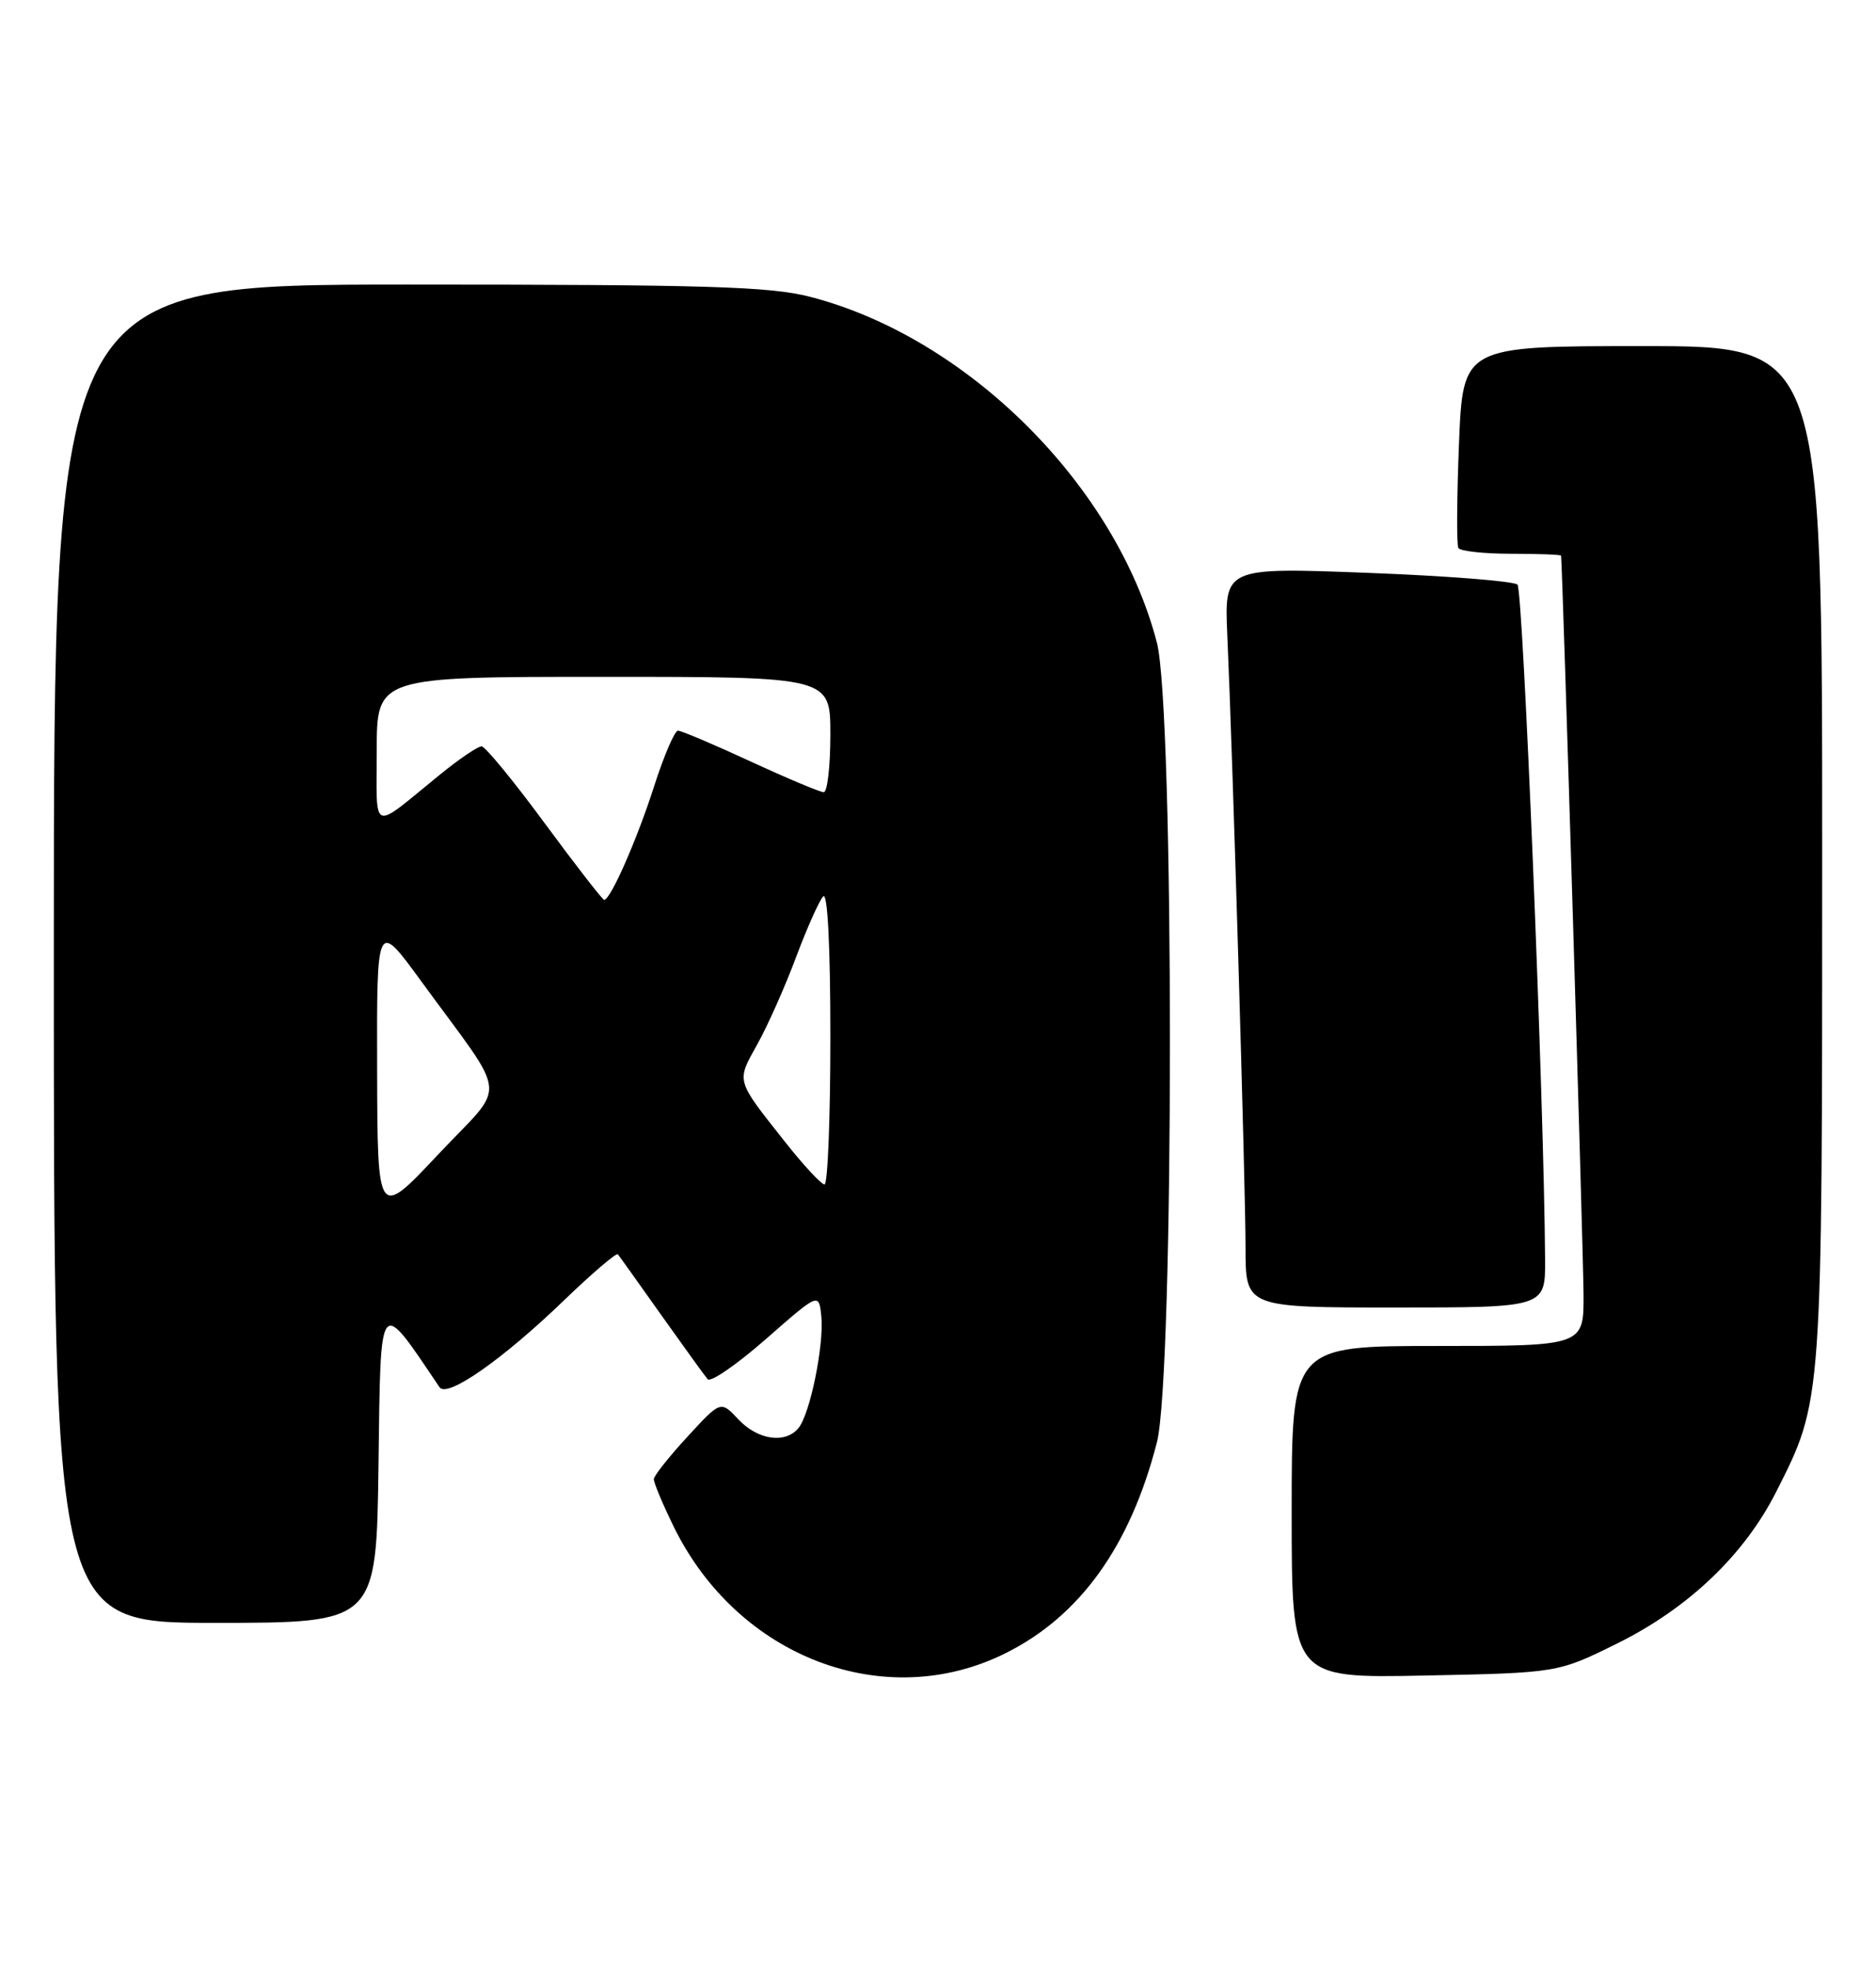 <?xml version="1.0" encoding="UTF-8" standalone="no"?>
<!DOCTYPE svg PUBLIC "-//W3C//DTD SVG 1.1//EN" "http://www.w3.org/Graphics/SVG/1.1/DTD/svg11.dtd" >
<svg xmlns="http://www.w3.org/2000/svg" xmlns:xlink="http://www.w3.org/1999/xlink" version="1.1" viewBox="0 0 244 256">
 <g >
 <path fill="currentColor"
d=" M 130.82 214.93 C 140.49 210.10 147.01 201.01 150.47 187.54 C 152.73 178.74 152.73 92.22 150.47 83.55 C 145.15 63.13 125.82 43.86 105.36 38.59 C 100.18 37.25 91.94 37.00 53.11 37.00 C 7.00 37.00 7.00 37.00 7.00 124.00 C 7.00 211.00 7.00 211.00 27.98 211.00 C 48.96 211.00 48.96 211.00 49.23 190.39 C 49.52 168.18 49.21 168.57 57.17 180.37 C 58.14 181.81 65.31 176.81 73.25 169.17 C 76.96 165.59 80.16 162.86 80.36 163.08 C 80.55 163.31 83.10 166.88 86.02 171.00 C 88.95 175.12 91.65 178.87 92.04 179.32 C 92.42 179.77 95.83 177.42 99.62 174.10 C 106.50 168.07 106.50 168.07 106.82 171.10 C 107.21 174.79 105.36 183.87 103.85 185.68 C 102.13 187.75 98.57 187.23 96.04 184.55 C 93.74 182.09 93.74 182.09 89.41 186.80 C 87.03 189.38 85.06 191.87 85.04 192.31 C 85.02 192.76 86.18 195.54 87.63 198.50 C 95.96 215.51 115.10 222.79 130.82 214.93 Z  M 210.32 213.69 C 219.60 209.10 226.88 202.16 231.03 193.94 C 237.06 182.01 237.00 182.77 237.00 110.79 C 237.00 45.00 237.00 45.00 213.64 45.00 C 190.27 45.00 190.27 45.00 189.76 57.75 C 189.48 64.76 189.44 70.84 189.68 71.25 C 189.92 71.66 193.02 72.00 196.56 72.00 C 200.10 72.00 203.02 72.11 203.04 72.25 C 203.21 73.24 205.94 162.93 205.96 168.25 C 206.00 175.00 206.00 175.00 187.00 175.00 C 168.00 175.00 168.00 175.00 168.00 196.60 C 168.00 218.20 168.00 218.20 185.30 217.85 C 202.61 217.50 202.61 217.50 210.32 213.69 Z  M 200.96 163.75 C 200.84 143.64 198.10 76.71 197.37 76.01 C 196.89 75.56 188.12 74.87 177.87 74.48 C 159.24 73.77 159.24 73.77 159.63 82.63 C 160.34 98.54 162.00 154.31 162.00 162.25 C 162.00 170.00 162.00 170.00 181.50 170.00 C 201.00 170.00 201.00 170.00 200.96 163.75 Z  M 49.05 139.07 C 49.00 119.65 49.00 119.65 54.78 127.57 C 66.31 143.39 66.03 140.49 57.00 150.09 C 49.10 158.50 49.10 158.50 49.05 139.07 Z  M 101.99 148.32 C 95.67 140.33 95.77 140.67 98.47 135.83 C 99.82 133.42 102.10 128.31 103.53 124.47 C 104.97 120.64 106.56 117.07 107.07 116.55 C 107.64 115.97 108.00 122.99 108.00 134.80 C 108.00 145.36 107.66 154.00 107.24 154.00 C 106.82 154.00 104.45 151.45 101.99 148.32 Z  M 70.85 107.04 C 66.81 101.55 63.11 97.05 62.64 97.04 C 62.17 97.02 59.69 98.70 57.14 100.78 C 48.12 108.12 49.00 108.46 49.00 97.62 C 49.00 88.00 49.00 88.00 78.50 88.00 C 108.00 88.00 108.00 88.00 108.00 95.50 C 108.00 99.62 107.61 103.00 107.14 103.00 C 106.67 103.00 102.38 101.20 97.62 99.00 C 92.86 96.80 88.61 95.00 88.18 95.00 C 87.75 95.00 86.35 98.26 85.07 102.25 C 82.87 109.12 79.41 117.00 78.58 117.00 C 78.37 117.00 74.89 112.52 70.85 107.04 Z "/>
</g>
</svg>